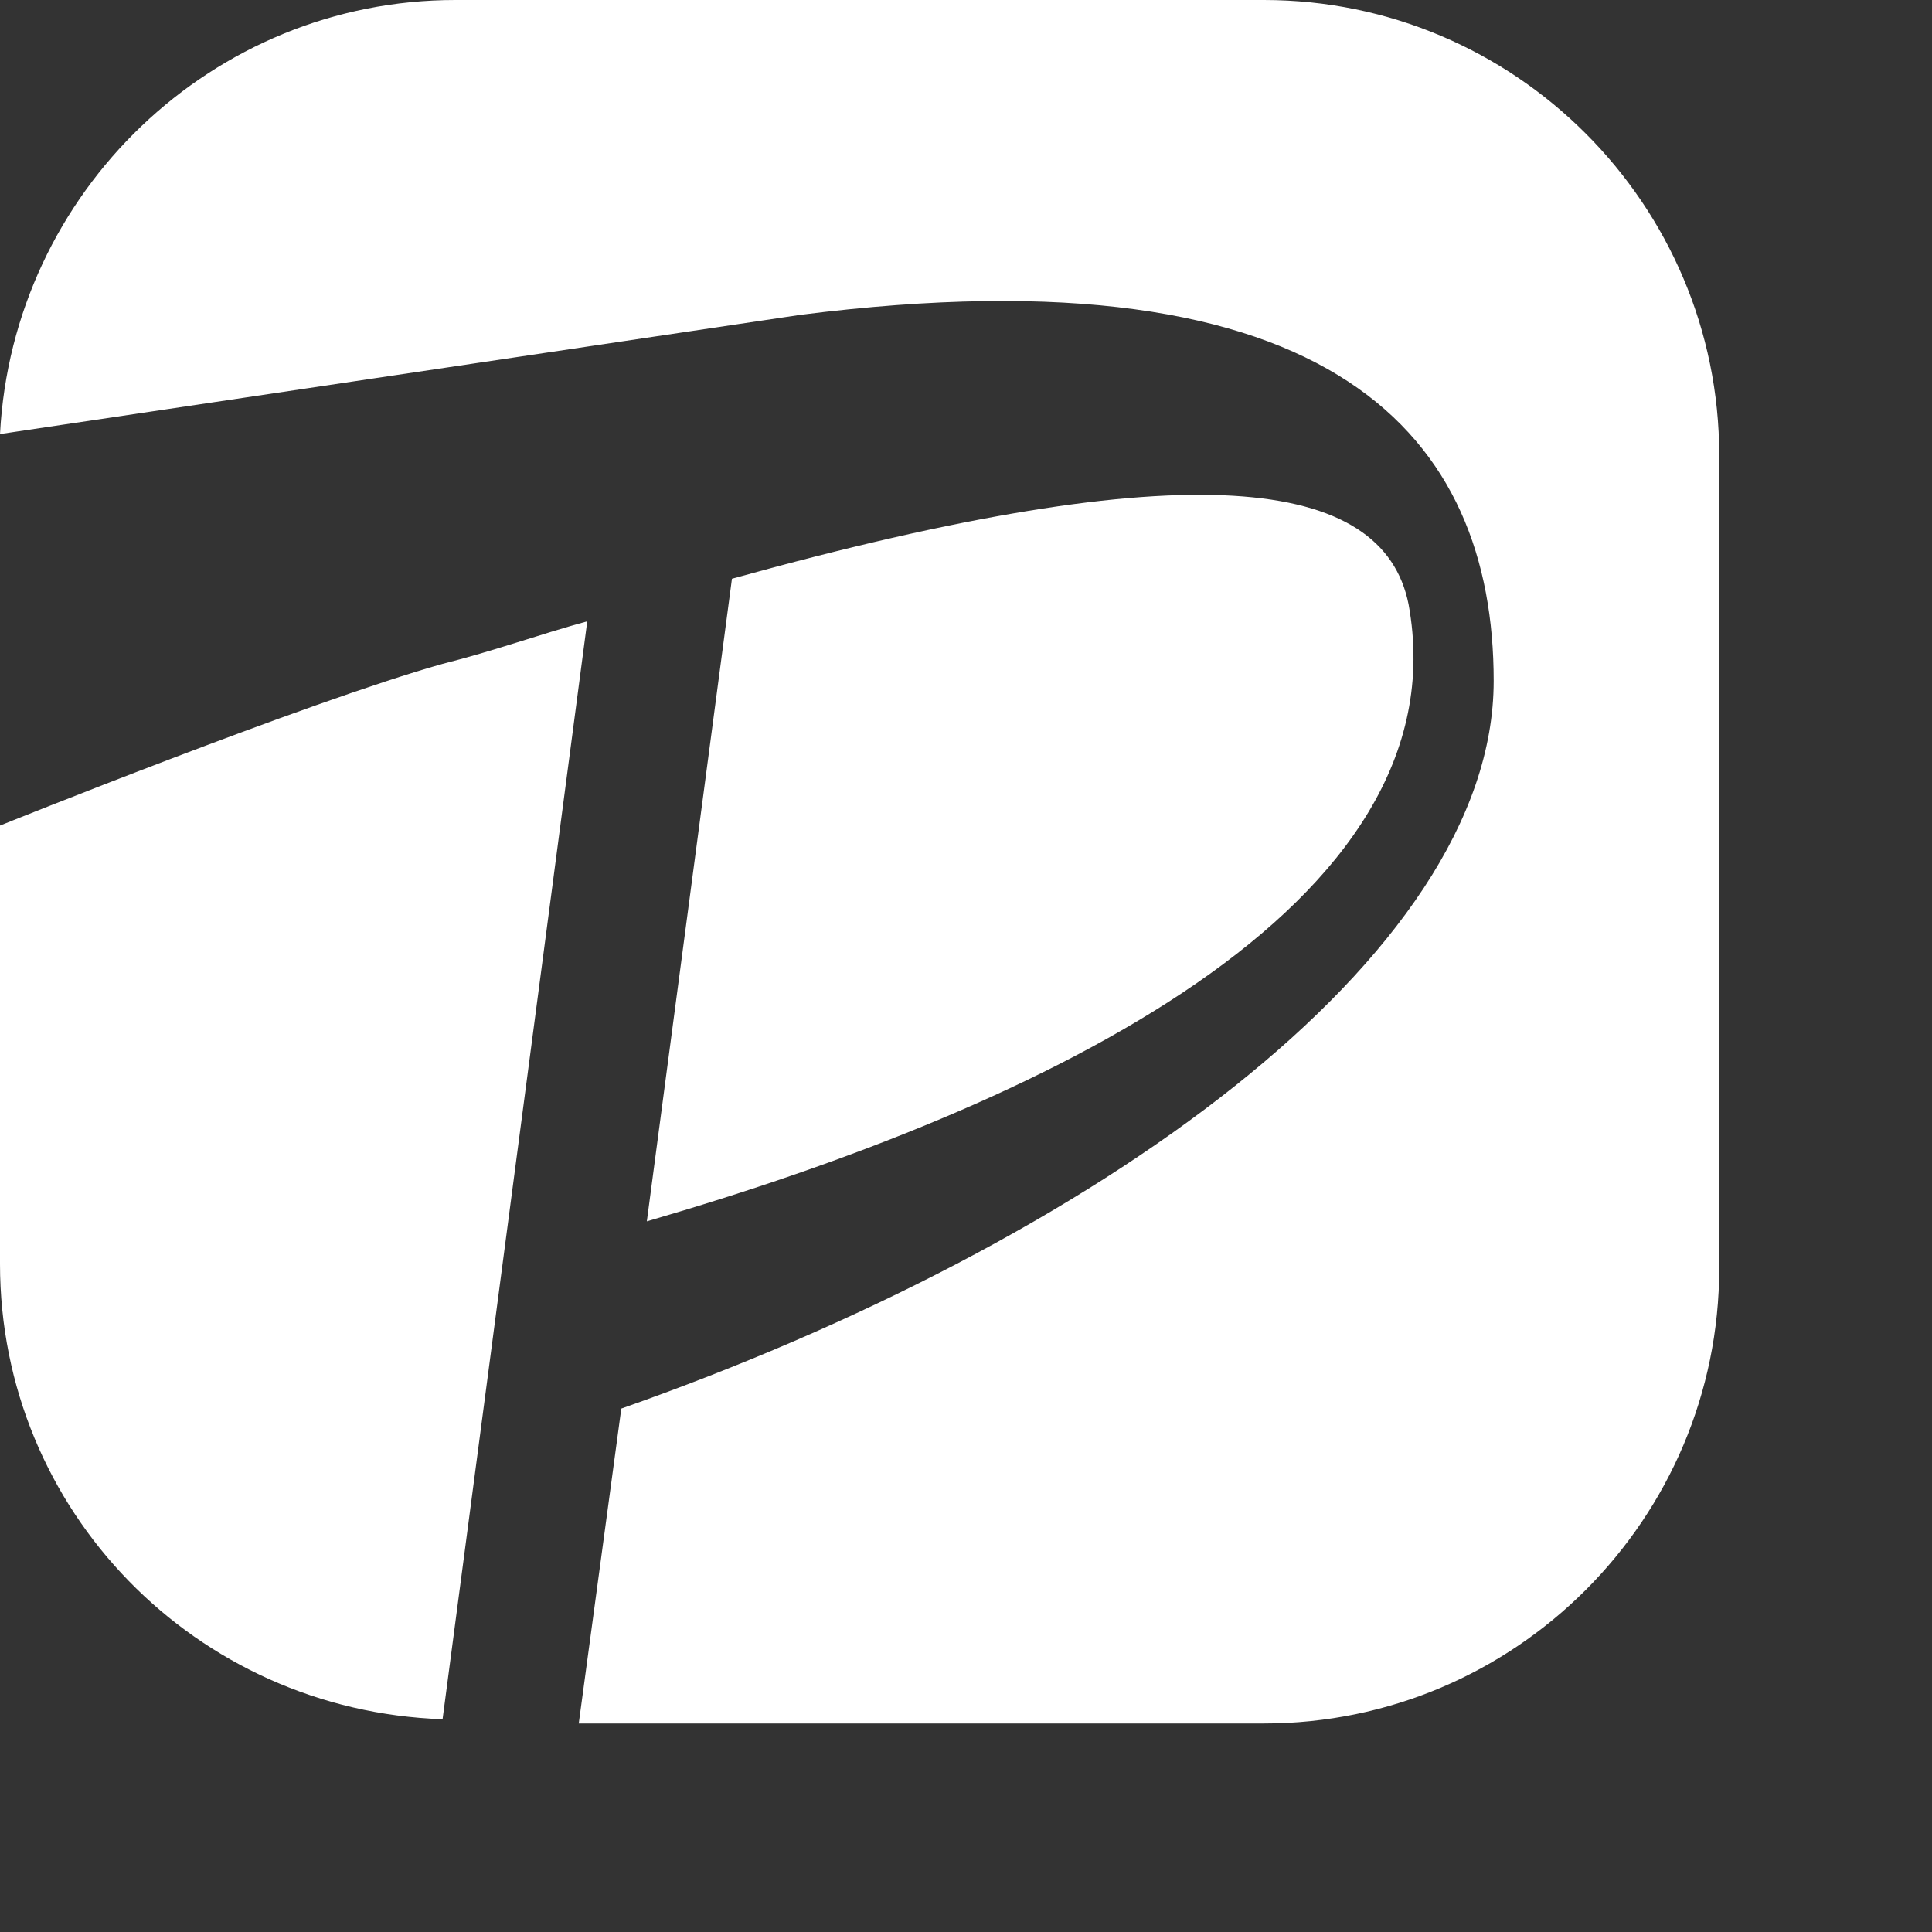 <svg width="80px" height="80px" viewBox="0 0 45.4 45.4" version="1.1" xmlns="http://www.w3.org/2000/svg" xmlns:xlink="http://www.w3.org/1999/xlink">
  <rect x="0" y="0" width="45.4" height="45.4" fill="#333333" stroke="none"/>
  <defs>
    <style>
      .trademark1 {
        fill: white;
      }
    </style>
  </defs>
    <path class="trademark1"
    d="M13.8,14.6l-3.4,25.8C4.6,40.2,0,35.5,0,29.7V19.4c0,0,7.2-2.9,10.4-3.8C11.6,15.3,12.7,14.9,13.8,14.6z
M29.7,0H10.7C5,0,0.3,4.5,0,10.2l18.8-2.8c12.6-1.6,16.3,2.9,16.3,8.6c0,6.5-9.4,13.2-20.5,17.1l-1,7.4h16.1
c5.9,0,10.7-4.8,10.7-10.7V10.7C40.4,4.8,35.6,0,29.7,0z M33.1,14.2c-0.6-3-5.1-3.6-15.9-0.6l-2,15.1C24.5,26,34.4,21.3,33.1,14.2z"></path>

</svg>